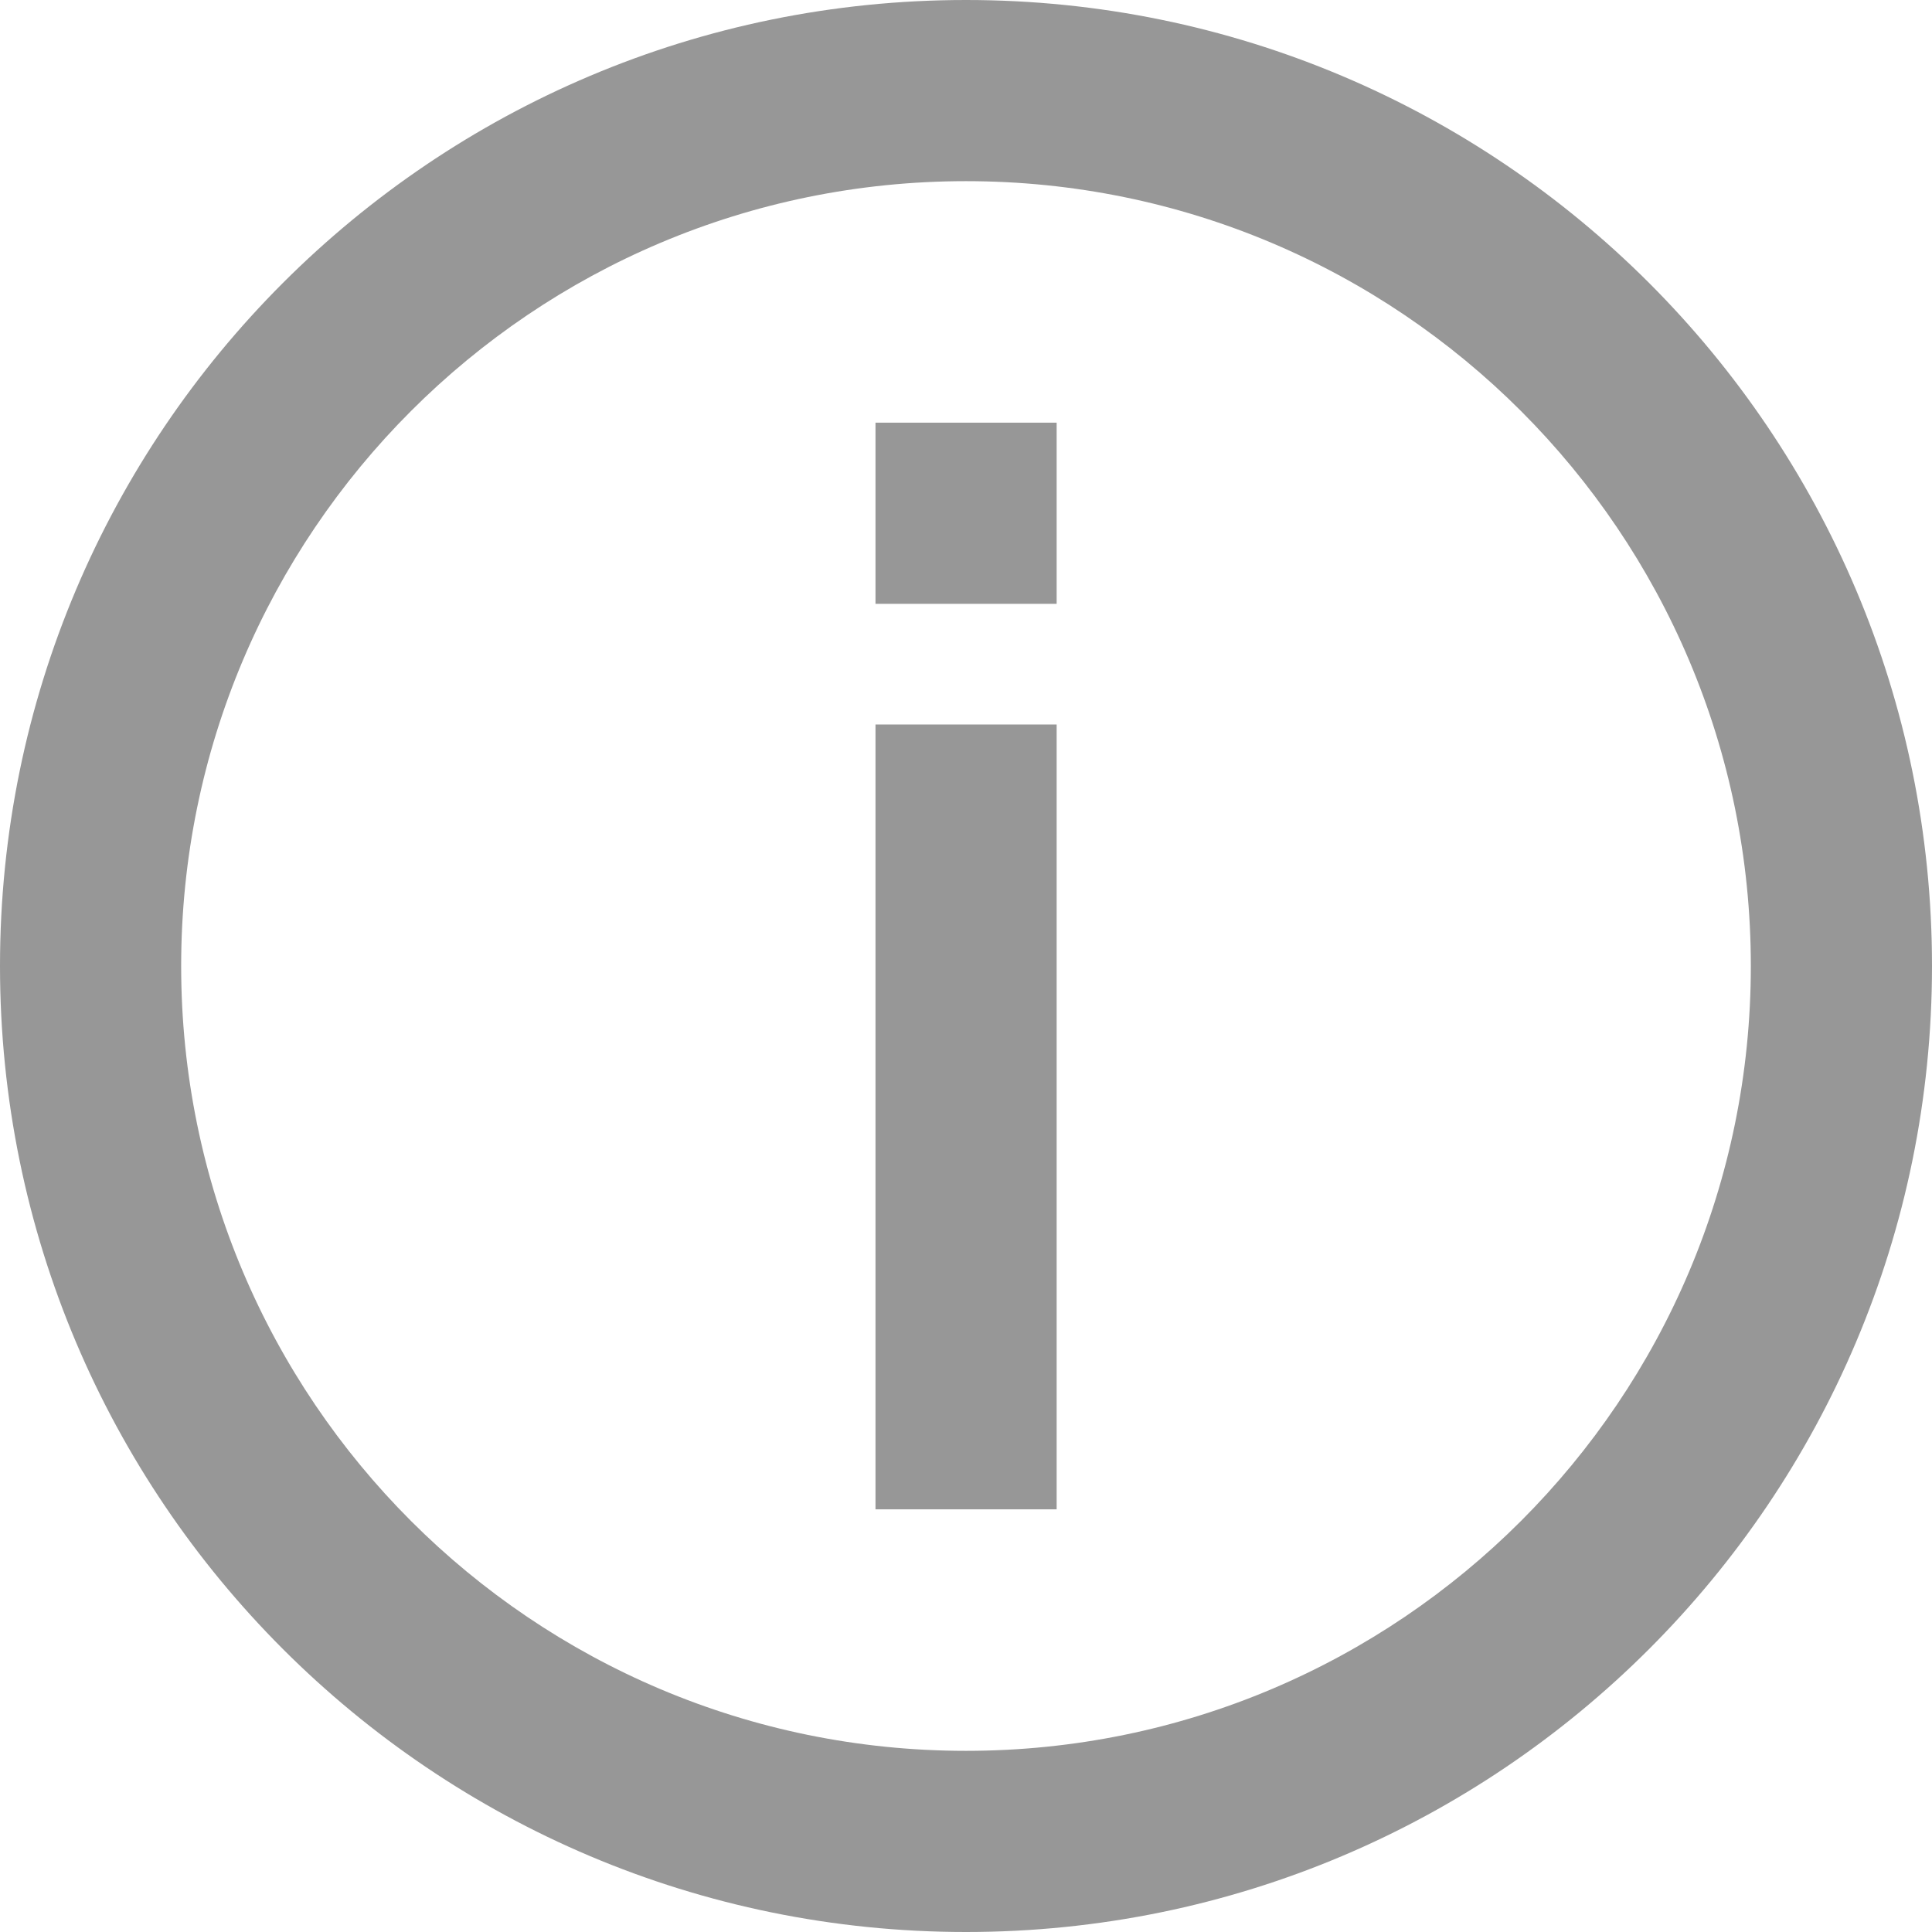 <svg xmlns="http://www.w3.org/2000/svg" width="13" height="13" viewBox="0 0 13 13">
    <g fill="#979797" fill-rule="evenodd">
        <path d="M5.891 2.844H7.11V4.063H5.891zM5.891 4.875H7.11V10.156H5.891z"/>
        <path fill-rule="nonzero" d="M6.5 0C10.09 0 13 2.91 13 6.5S10.09 13 6.5 13 0 10.09 0 6.5 2.91 0 6.5 0zm0 1.219c-2.917 0-5.281 2.364-5.281 5.281s2.364 5.281 5.281 5.281 5.281-2.364 5.281-5.281S9.417 1.219 6.5 1.219z"/>
    </g>
</svg>
